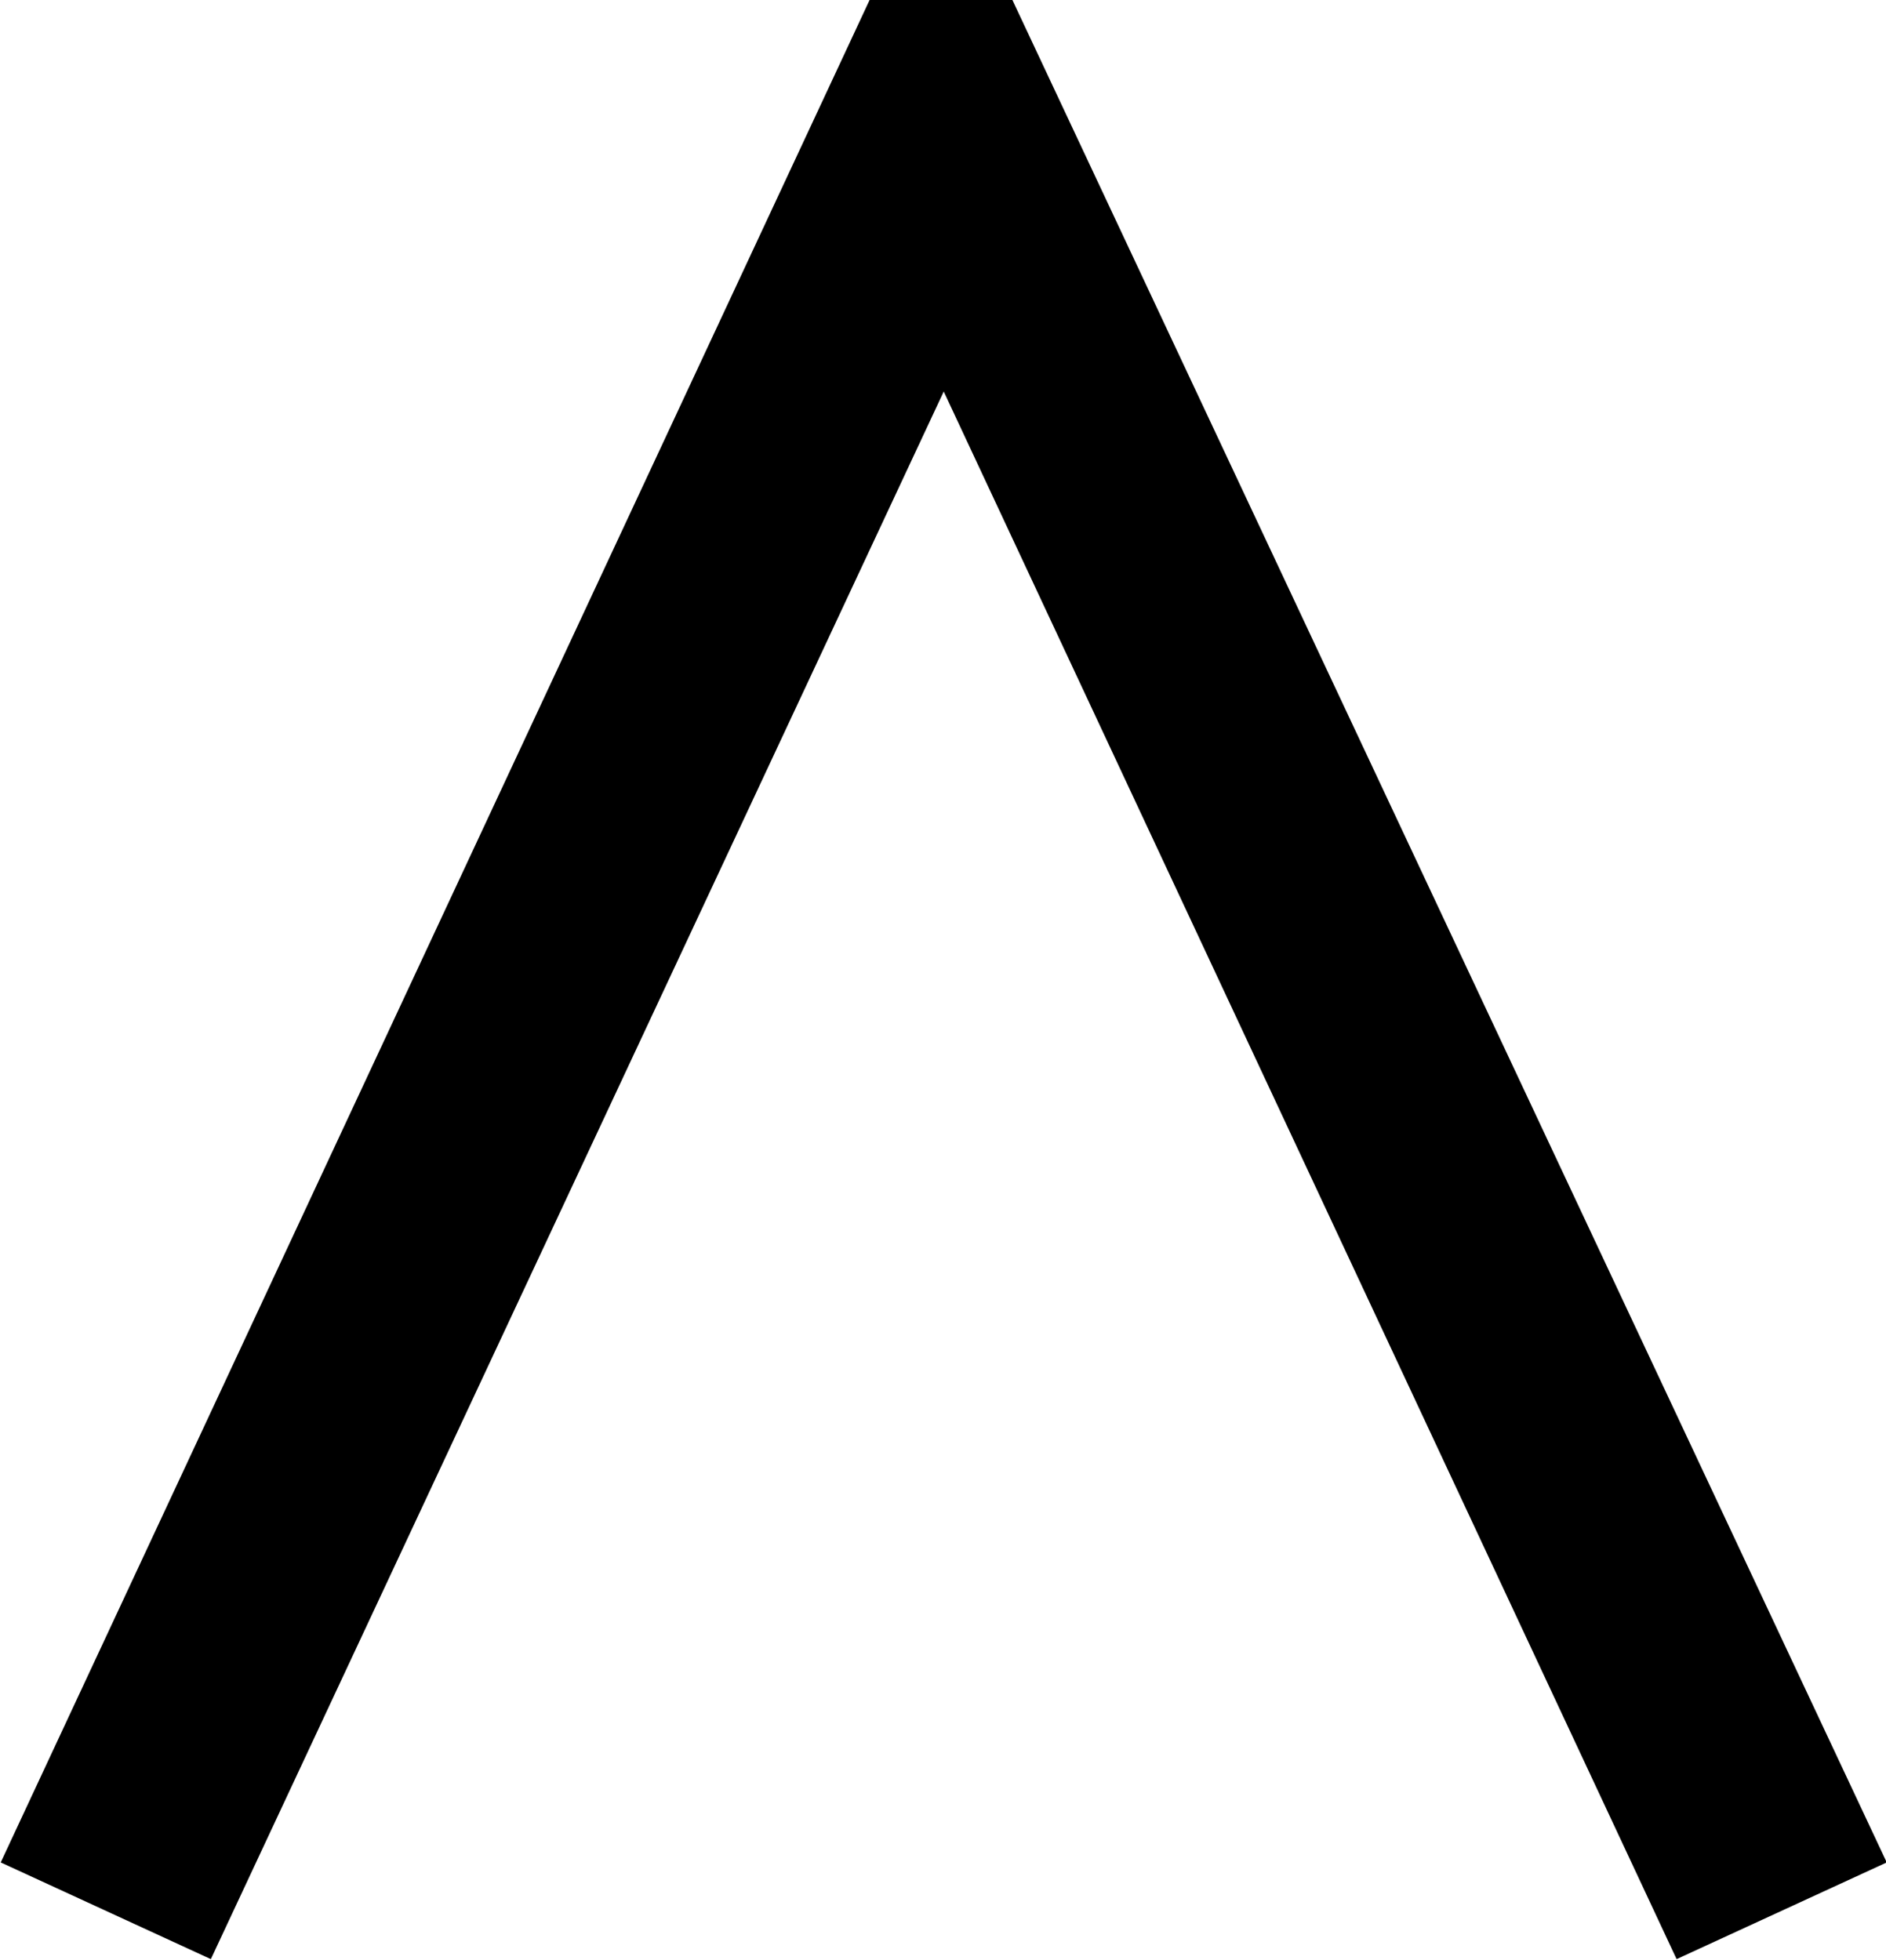 <?xml version="1.0" encoding="UTF-8"?>
<svg fill="#000000" version="1.1" viewBox="0 0 5.188 5.391" xmlns="http://www.w3.org/2000/svg" xmlns:xlink="http://www.w3.org/1999/xlink">
<defs>
<g id="a">
<path d="m6.188-0.312-2.406-5.125h-0.391l-2.391 5.125 0.578 0.266 2.016-4.312 2.016 4.312z"/>
</g>
</defs>
<g transform="translate(-149.71 -129.33)">
<use x="148.712" y="134.765" xlink:href="#a"/>
</g>
</svg>
